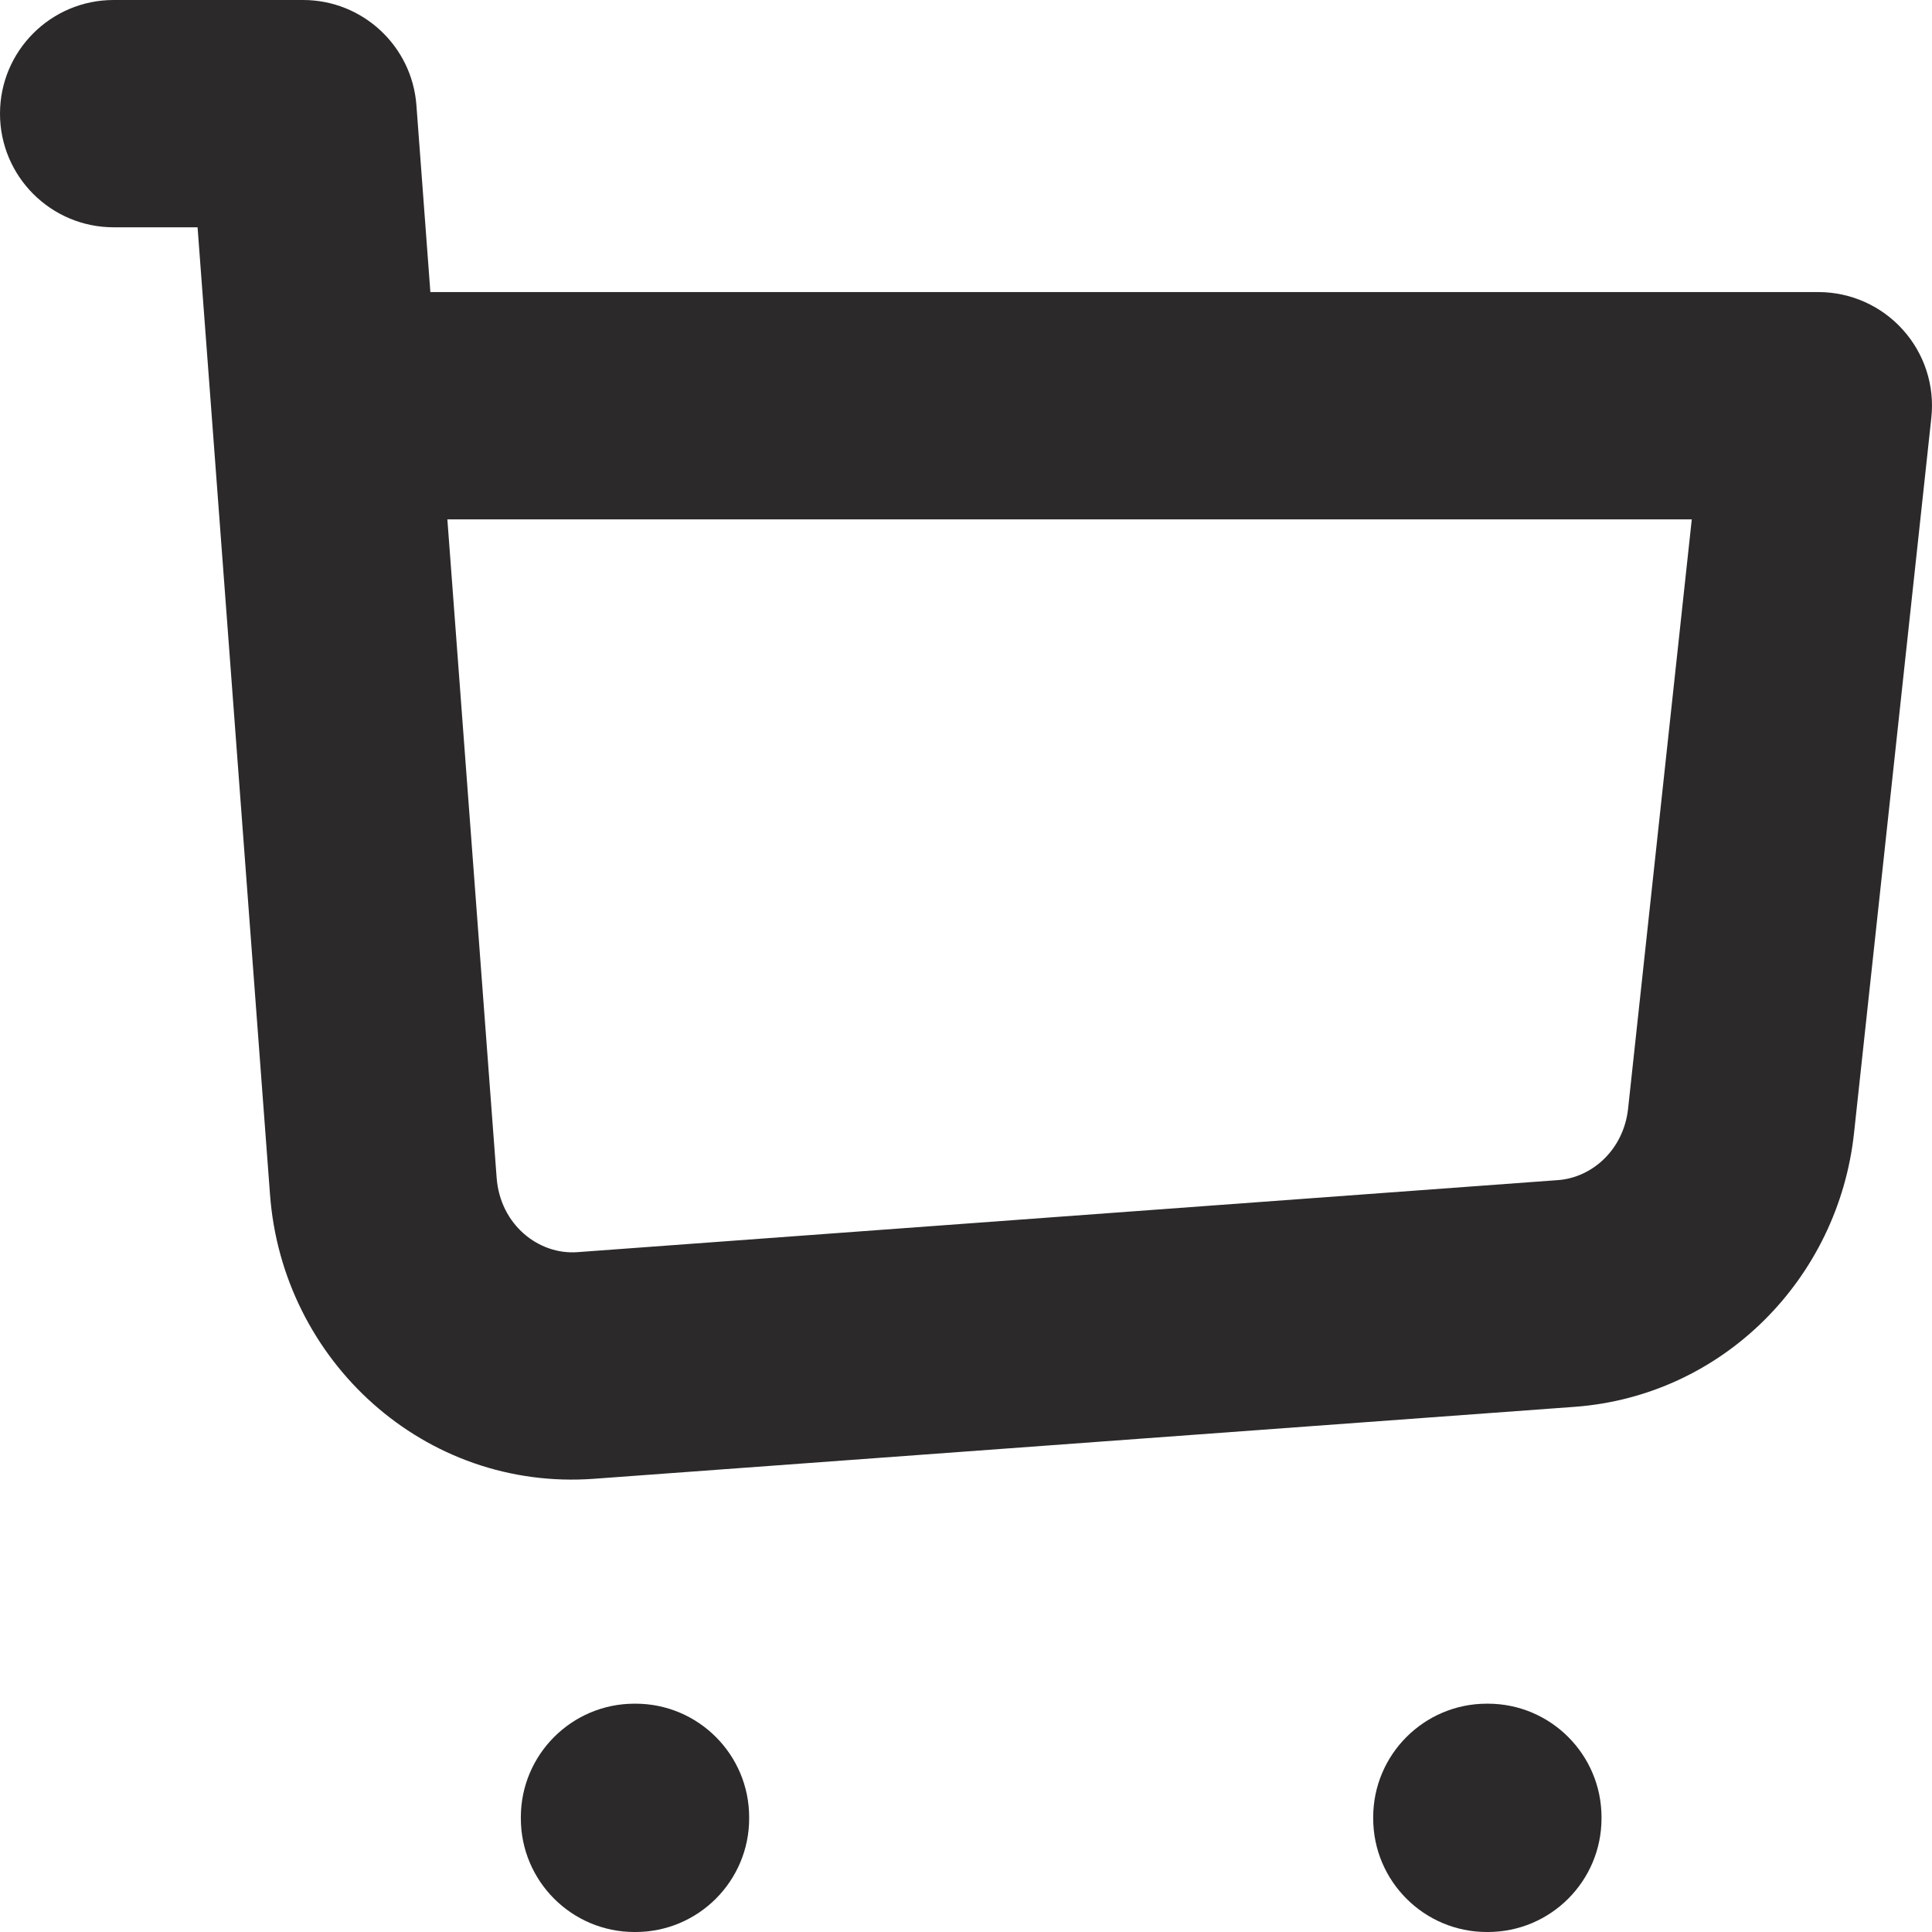 <svg width="17" height="17" viewBox="0 0 17 17" fill="none" xmlns="http://www.w3.org/2000/svg">
<path d="M1 0C0.448 0 0 0.448 0 1C0 1.552 0.448 2 1 2V0ZM2.667 1L3.664 0.925C3.625 0.404 3.19 0 2.667 0V1ZM5.153 12.015L5.08 11.018L5.08 11.018L5.153 12.015ZM13.782 11.382L13.855 12.379L13.855 12.379L13.782 11.382ZM15.32 9.862L14.326 9.754L14.326 9.754L15.32 9.862ZM16 3.57L16.994 3.677C17.025 3.395 16.934 3.113 16.744 2.902C16.555 2.691 16.284 2.57 16 2.57V3.57ZM2.859 3.57L1.862 3.645L1.862 3.645L2.859 3.57ZM3.373 10.438L2.376 10.512L2.376 10.512L3.373 10.438ZM5.583 15.991V14.991C5.031 14.991 4.583 15.439 4.583 15.991H5.583ZM5.592 15.991H6.592C6.592 15.439 6.144 14.991 5.592 14.991V15.991ZM5.592 16V17C6.144 17 6.592 16.552 6.592 16H5.592ZM5.583 16H4.583C4.583 16.552 5.031 17 5.583 17V16ZM13.083 15.991V14.991C12.531 14.991 12.083 15.439 12.083 15.991H13.083ZM13.092 15.991H14.092C14.092 15.439 13.644 14.991 13.092 14.991V15.991ZM13.092 16V17C13.644 17 14.092 16.552 14.092 16H13.092ZM13.083 16H12.083C12.083 16.552 12.531 17 13.083 17V16ZM1 2H2.667V0H1V2ZM5.227 13.012L13.855 12.379L13.709 10.384L5.08 11.018L5.227 13.012ZM16.314 9.969L16.994 3.677L15.006 3.462L14.326 9.754L16.314 9.969ZM1.669 1.075L1.862 3.645L3.856 3.495L3.664 0.925L1.669 1.075ZM1.862 3.645L2.376 10.512L4.37 10.363L3.856 3.495L1.862 3.645ZM16 2.57H2.859V4.57H16V2.57ZM13.855 12.379C15.159 12.283 16.176 11.251 16.314 9.969L14.326 9.754C14.287 10.116 14.01 10.362 13.709 10.384L13.855 12.379ZM5.08 11.018C4.741 11.043 4.401 10.778 4.37 10.363L2.376 10.512C2.485 11.976 3.736 13.122 5.227 13.012L5.08 11.018ZM5.583 16.991H5.592V14.991H5.583V16.991ZM4.592 15.991V16H6.592V15.991H4.592ZM5.592 15H5.583V17H5.592V15ZM6.583 16V15.991H4.583V16H6.583ZM13.083 16.991H13.092V14.991H13.083V16.991ZM12.092 15.991V16H14.092V15.991H12.092ZM13.092 15H13.083V17H13.092V15ZM14.083 16V15.991H12.083V16H14.083Z" fill="#2B2929"/>
</svg>

